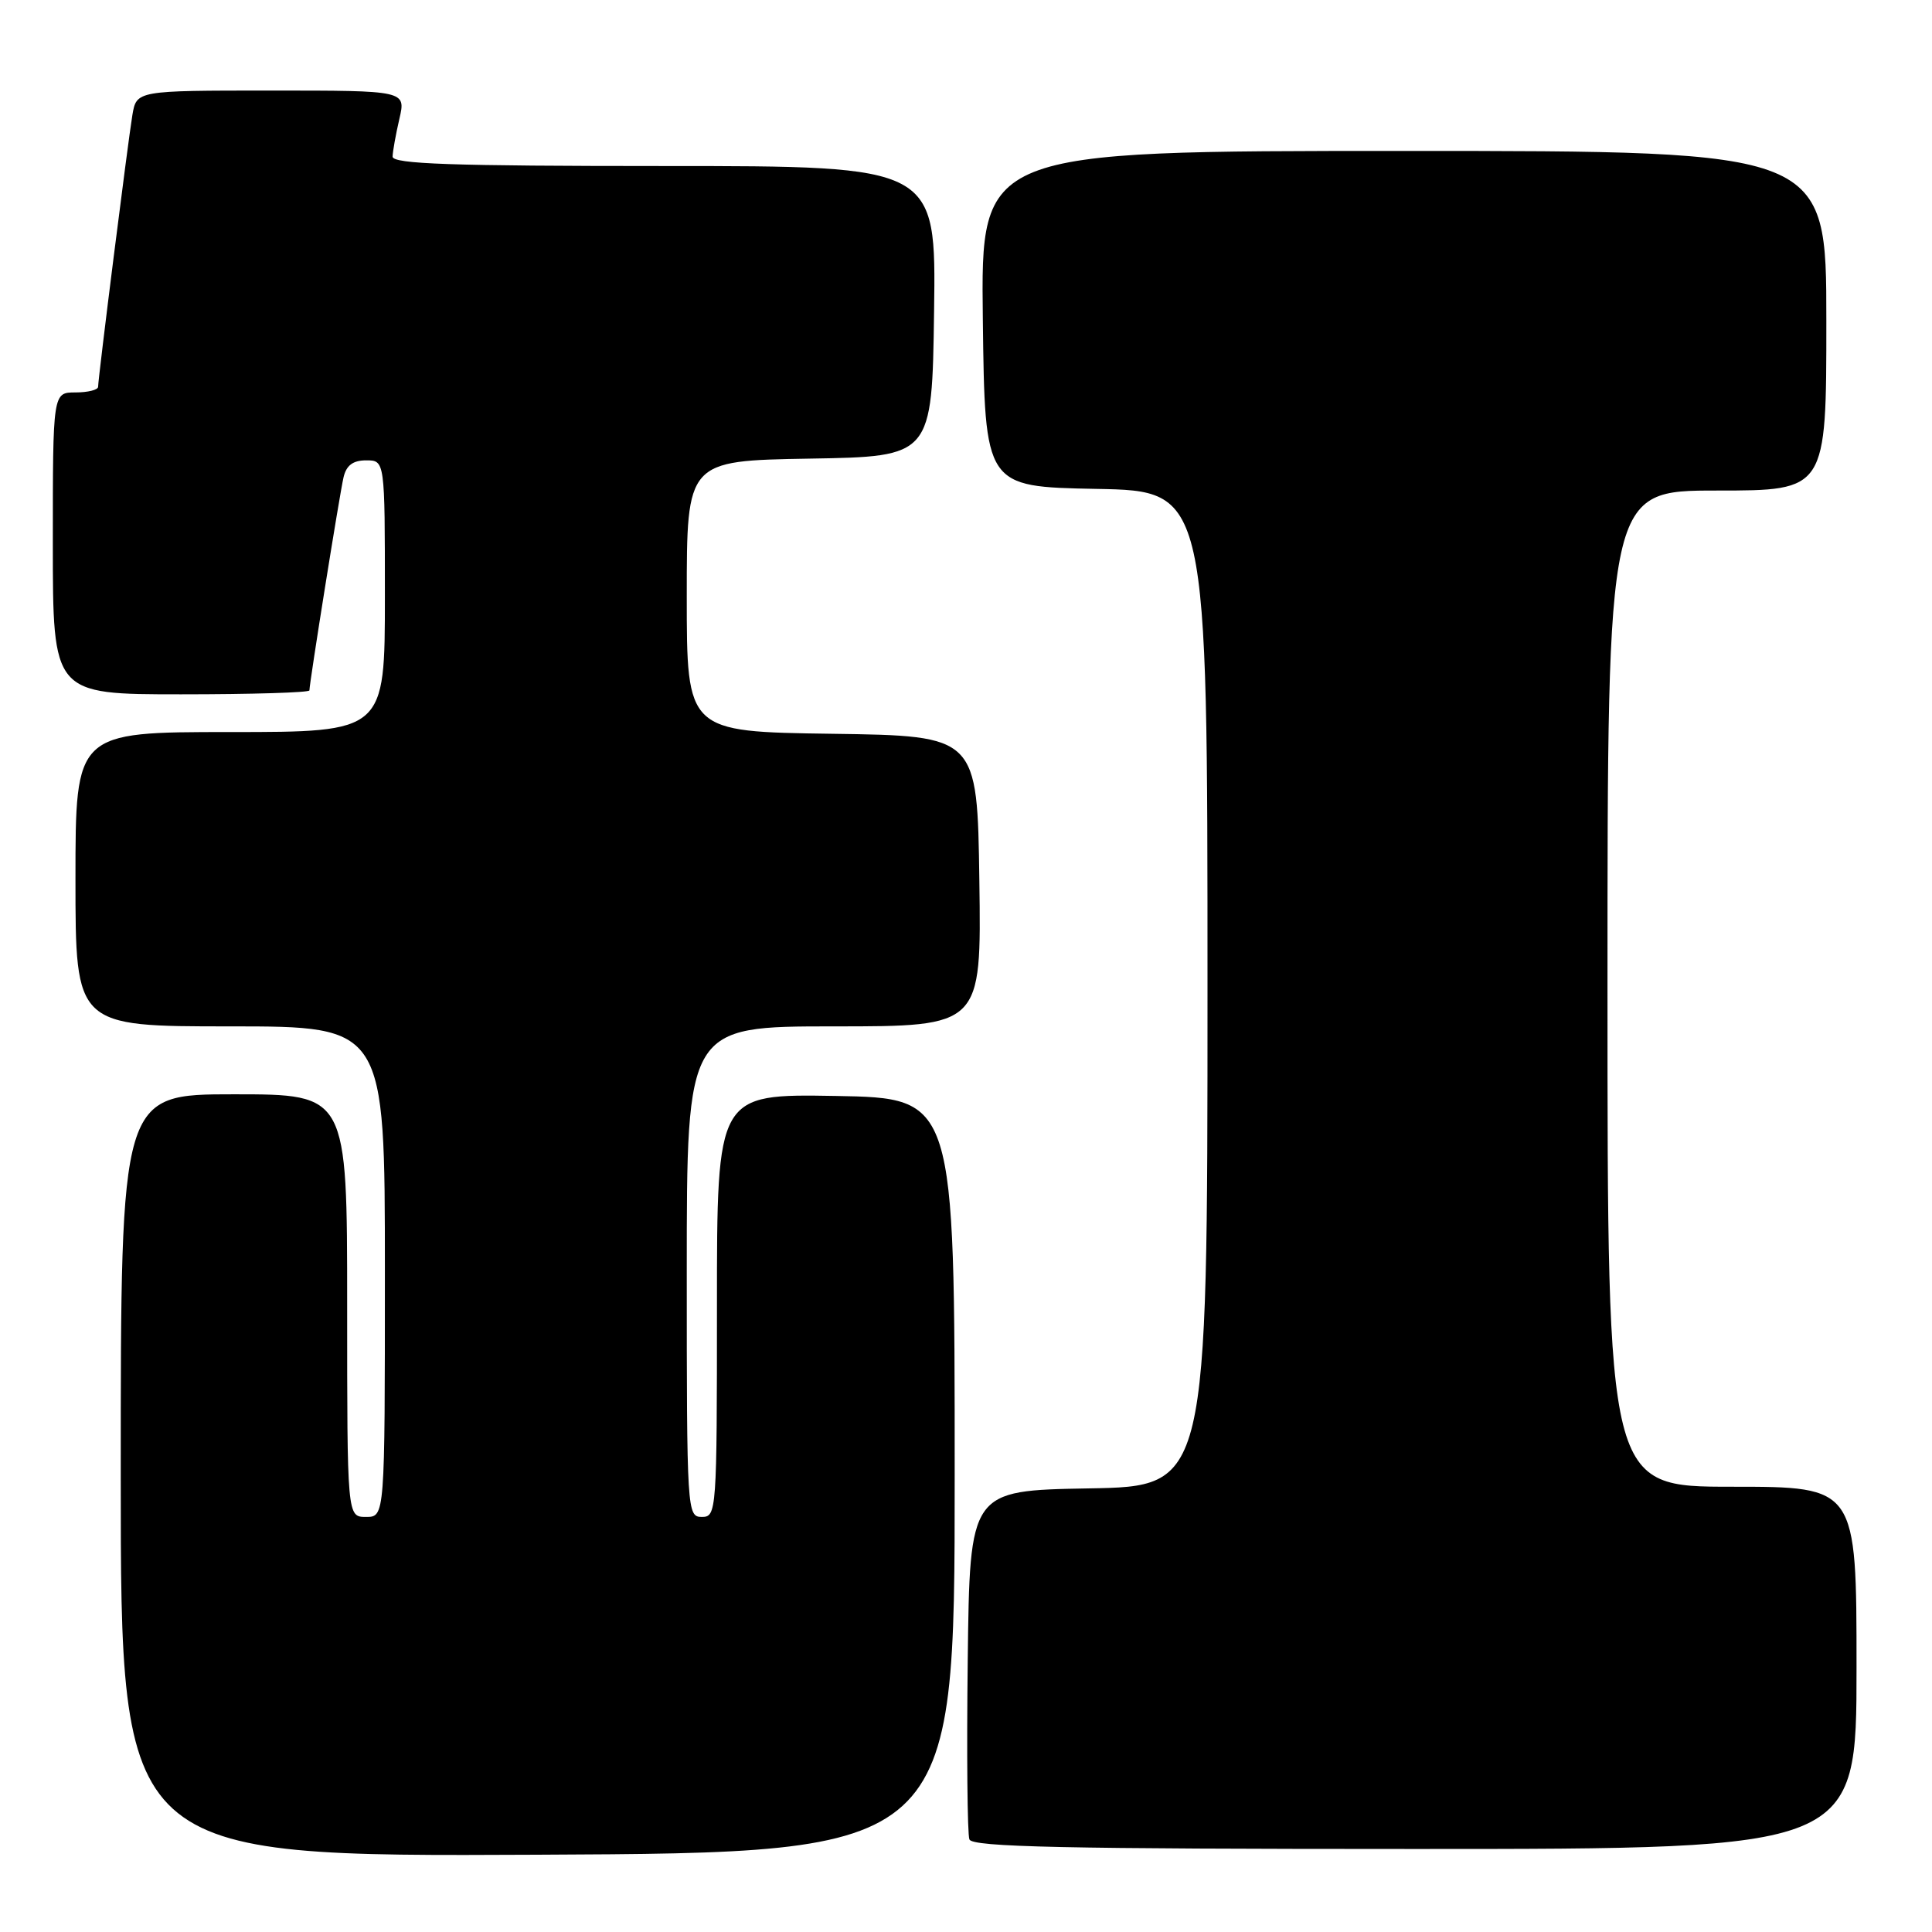 <?xml version="1.0" encoding="UTF-8" standalone="no"?>
<!DOCTYPE svg PUBLIC "-//W3C//DTD SVG 1.1//EN" "http://www.w3.org/Graphics/SVG/1.1/DTD/svg11.dtd" >
<svg xmlns="http://www.w3.org/2000/svg" xmlns:xlink="http://www.w3.org/1999/xlink" version="1.1" viewBox="0 0 256 256">
 <g >
 <path fill="currentColor"
d=" M 126.50 195.50 C 126.50 145.50 126.50 145.50 110.75 145.22 C 95.00 144.95 95.00 144.95 95.00 172.97 C 95.00 200.33 94.95 201.00 93.00 201.00 C 91.04 201.00 91.00 200.33 91.00 168.50 C 91.00 136.00 91.00 136.00 110.52 136.00 C 130.04 136.00 130.04 136.00 129.77 116.75 C 129.50 97.50 129.50 97.50 110.25 97.23 C 91.00 96.96 91.00 96.96 91.00 79.00 C 91.00 61.05 91.00 61.05 107.25 60.77 C 123.50 60.50 123.50 60.50 123.77 41.25 C 124.04 22.00 124.04 22.00 88.02 22.00 C 59.86 22.00 52.01 21.73 52.02 20.75 C 52.04 20.06 52.44 17.81 52.92 15.75 C 53.79 12.00 53.79 12.00 35.94 12.00 C 18.09 12.00 18.09 12.00 17.54 15.25 C 16.95 18.80 13.01 50.03 13.00 51.25 C 13.00 51.66 11.65 52.00 10.00 52.00 C 7.00 52.00 7.00 52.00 7.00 72.00 C 7.00 92.00 7.00 92.00 24.00 92.00 C 33.35 92.00 41.00 91.77 41.00 91.48 C 41.00 90.49 45.00 65.48 45.52 63.25 C 45.89 61.66 46.77 61.00 48.52 61.00 C 51.00 61.00 51.00 61.00 51.00 79.00 C 51.00 97.00 51.00 97.00 30.50 97.00 C 10.00 97.00 10.00 97.00 10.00 116.50 C 10.00 136.00 10.00 136.00 30.50 136.00 C 51.00 136.00 51.00 136.00 51.00 168.50 C 51.00 201.00 51.00 201.00 48.50 201.00 C 46.00 201.00 46.00 201.00 46.00 173.00 C 46.00 145.00 46.00 145.00 31.00 145.00 C 16.00 145.00 16.00 145.00 16.00 195.51 C 16.00 246.02 16.00 246.02 71.25 245.76 C 126.50 245.50 126.50 245.50 126.50 195.50 Z  M 246.00 221.00 C 246.00 197.00 246.00 197.00 229.50 197.00 C 213.00 197.00 213.00 197.00 213.00 131.00 C 213.00 65.00 213.00 65.00 227.50 65.00 C 242.00 65.00 242.00 65.00 242.00 42.50 C 242.00 20.00 242.00 20.00 185.98 20.00 C 129.96 20.00 129.96 20.00 130.23 42.25 C 130.50 64.50 130.50 64.50 145.25 64.78 C 160.00 65.05 160.00 65.05 160.00 131.00 C 160.00 196.95 160.00 196.95 144.25 197.22 C 128.50 197.50 128.50 197.50 128.23 219.98 C 128.08 232.34 128.18 243.03 128.45 243.73 C 128.84 244.74 141.01 245.00 187.47 245.00 C 246.00 245.00 246.00 245.00 246.00 221.00 Z "/>
</g>
</svg>